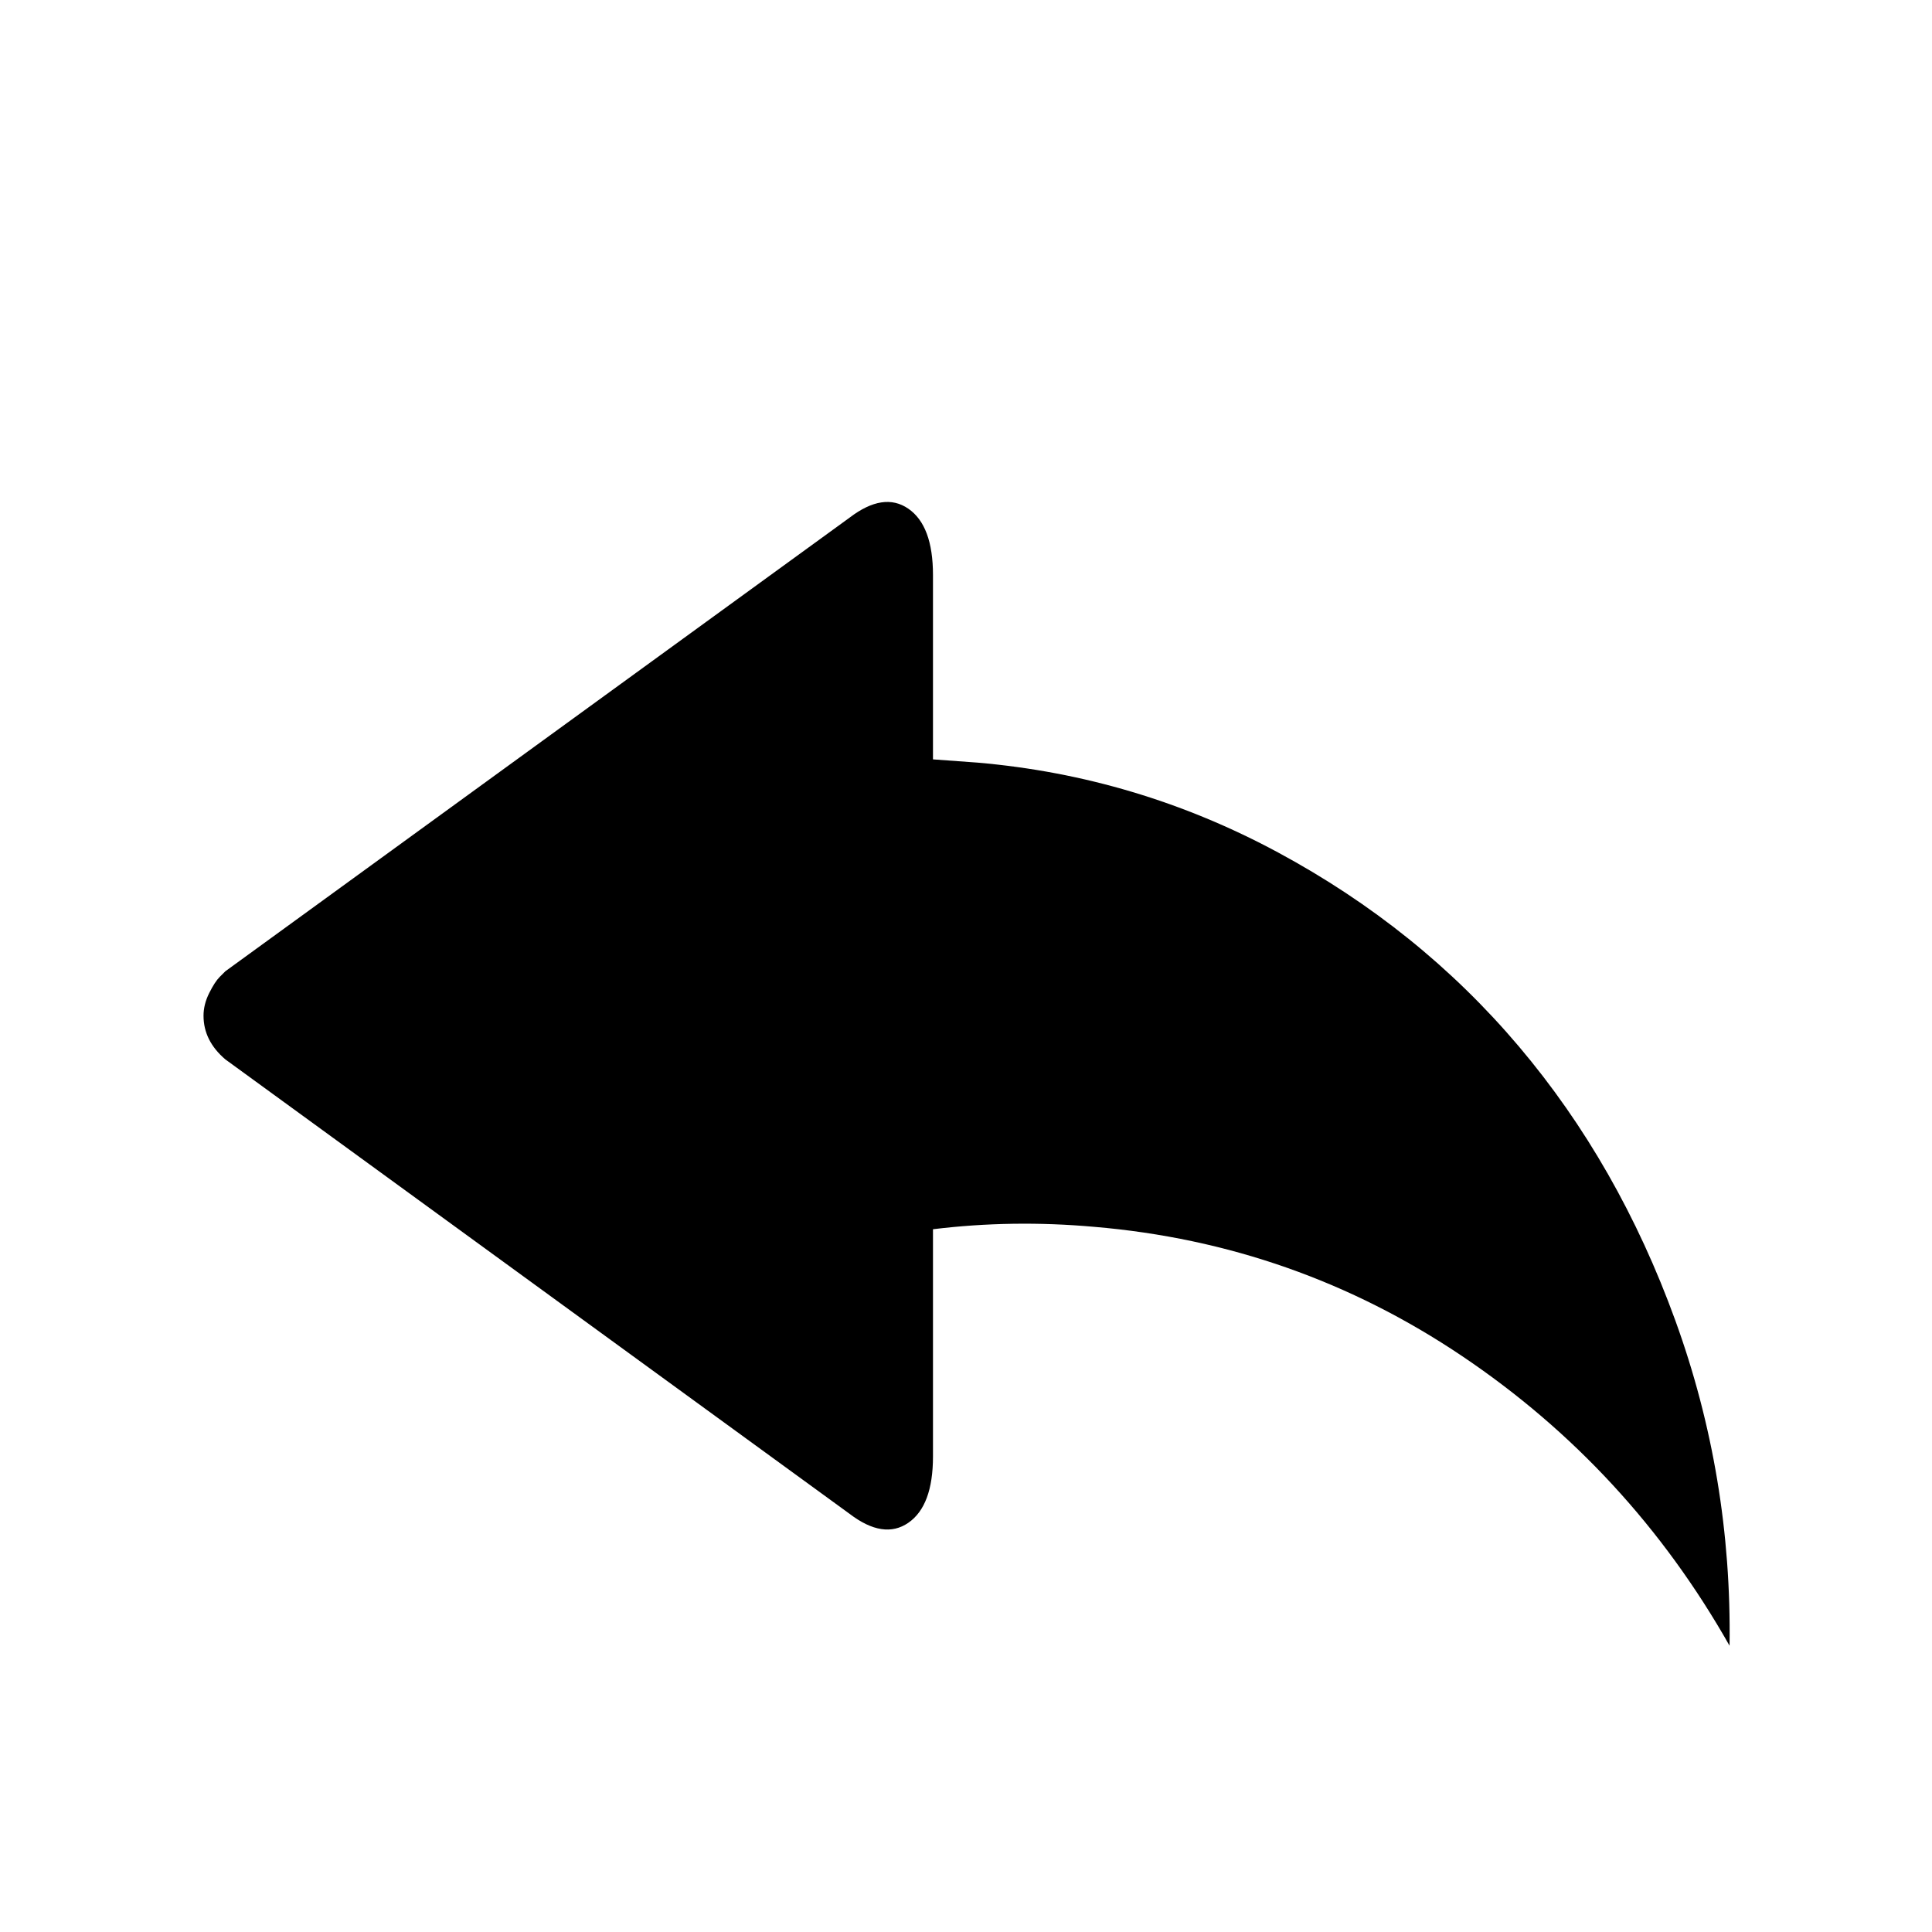 <svg viewBox="0 0 2389 2389" xmlns="http://www.w3.org/2000/svg"><path d="M251.667 1256q0-14 7-28t13-20l7-7 772-561q42-32 72.5-11t30.5 82v228l55 4q197 17 371.5 111t298 240 193.5 339 67 402q-124-219-330.5-358t-455.5-160q-101-9-199 3v281q0 61-30.5 82t-72.5-11l-772-562q-27-23-27-54z"/></svg>
